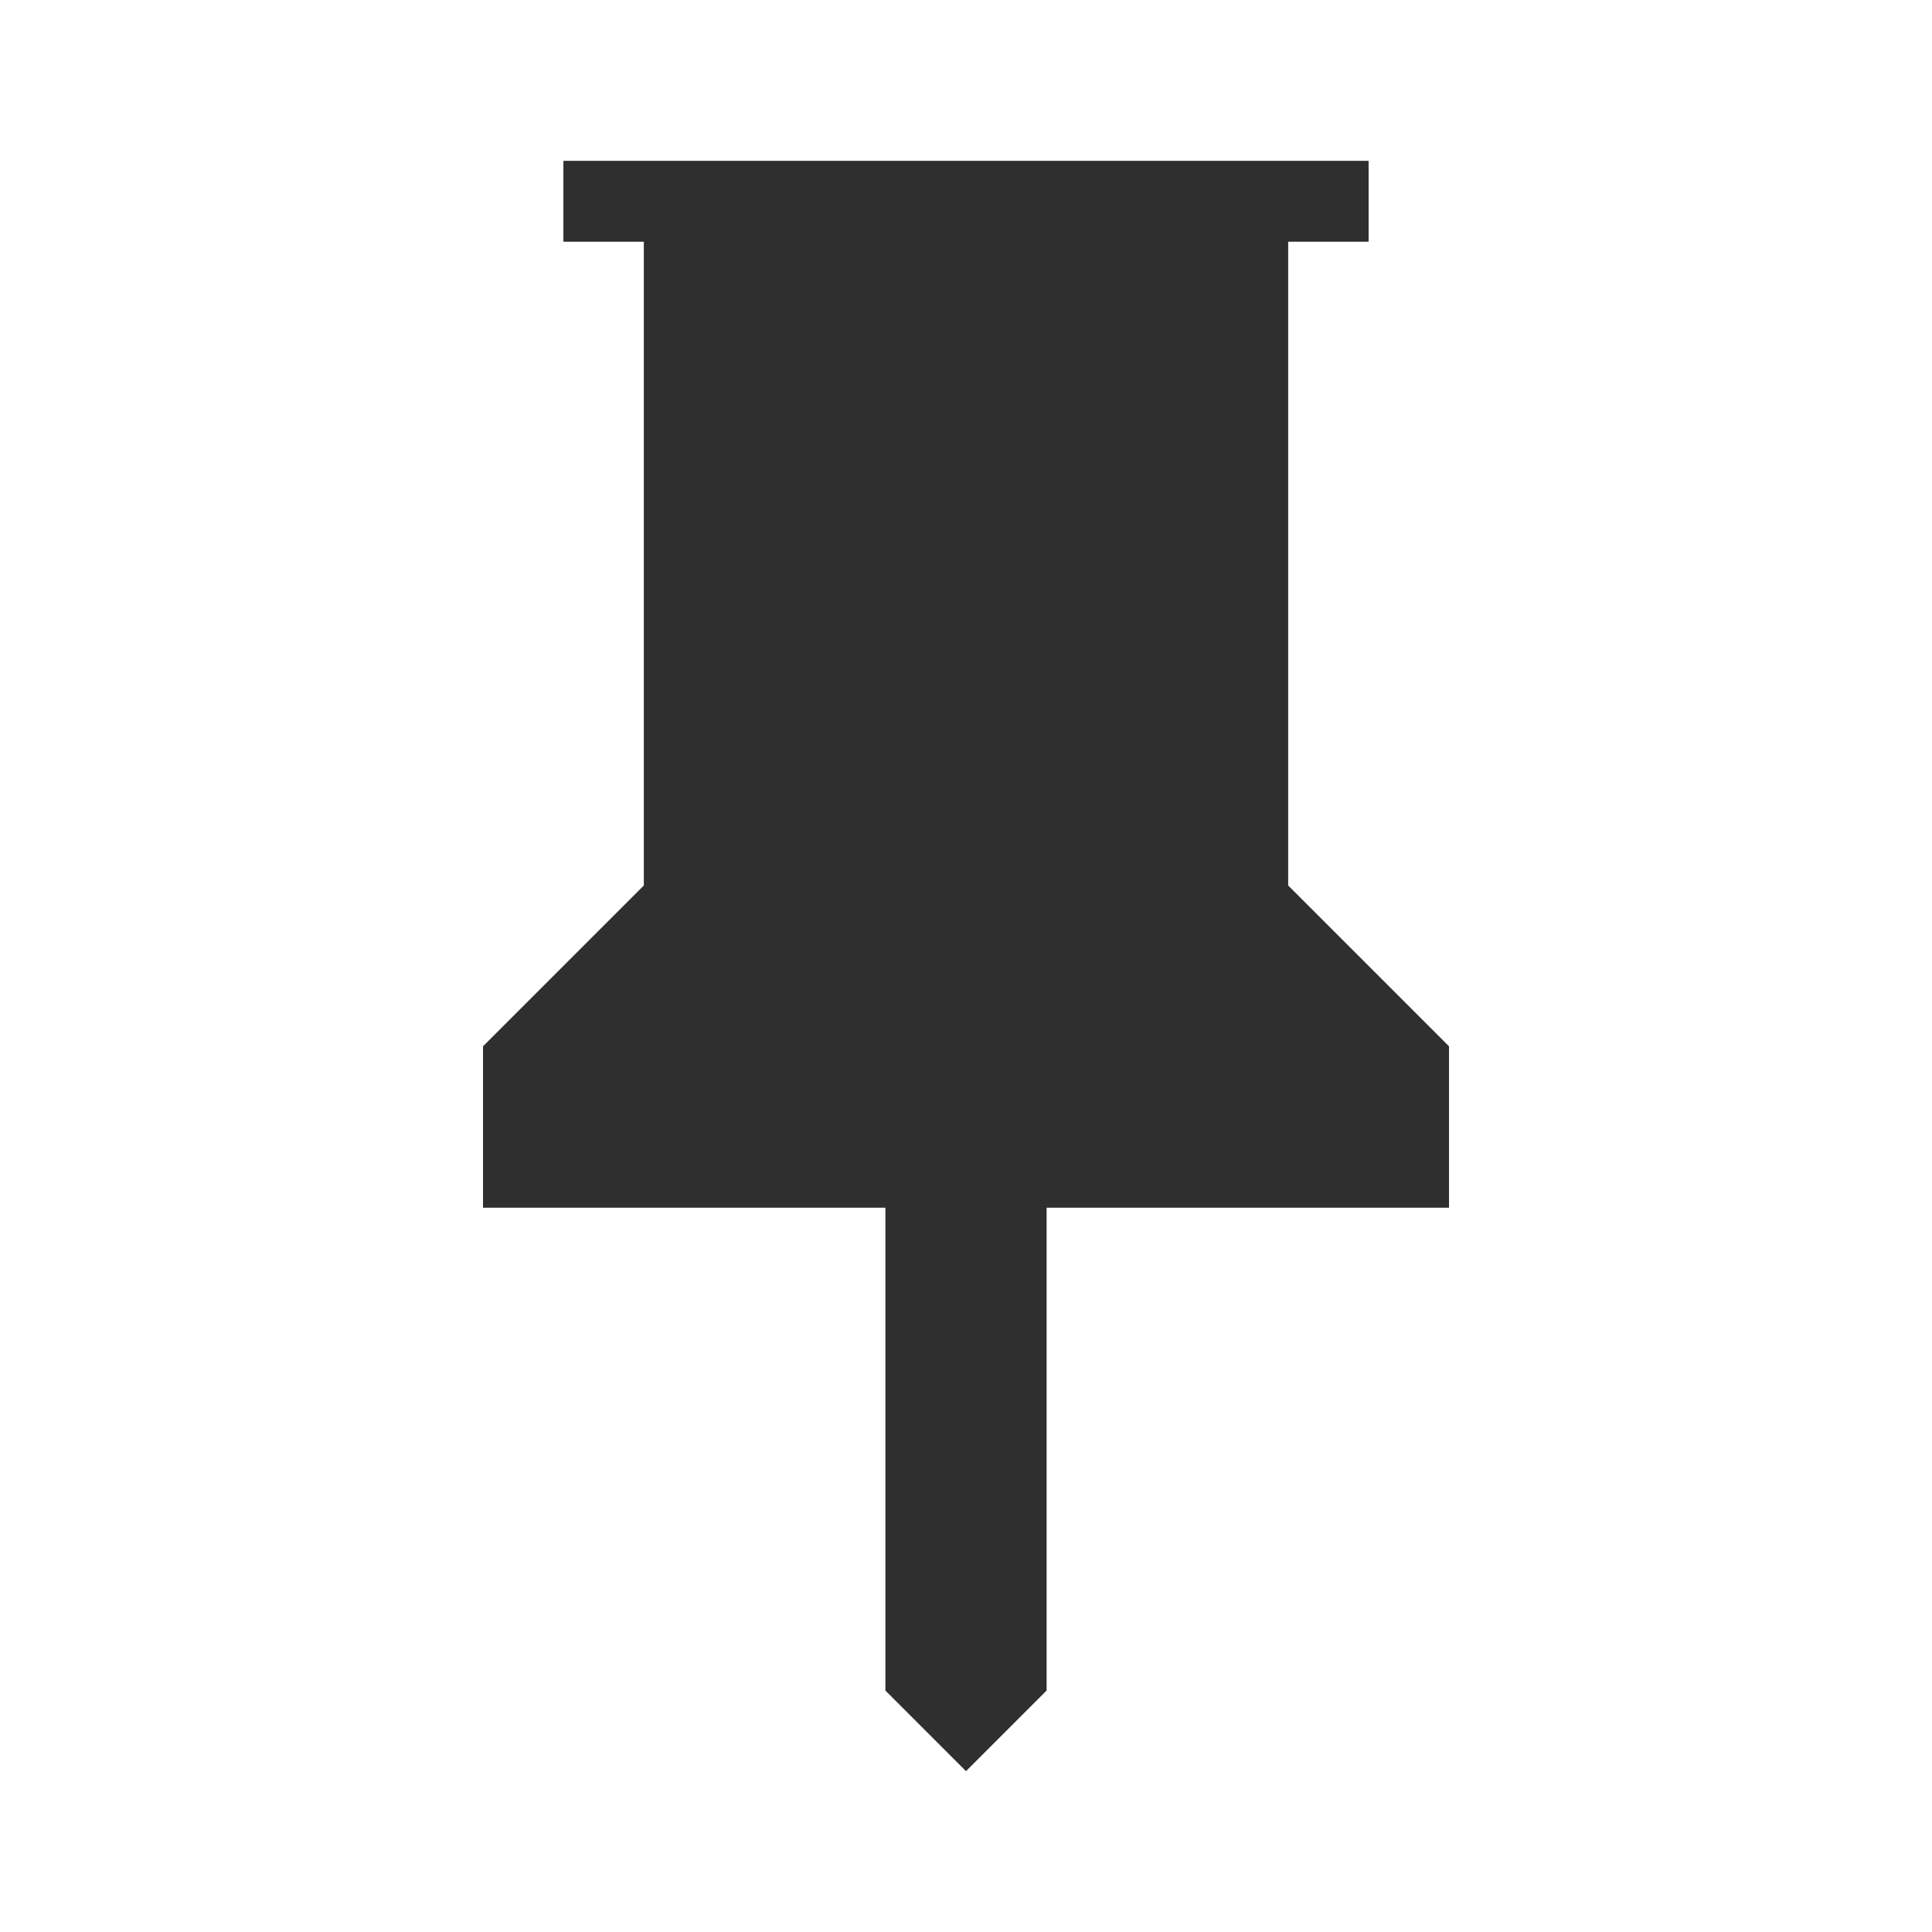 <svg width="48" height="48" viewBox="0 0 48 48" fill="none" xmlns="http://www.w3.org/2000/svg">
<path d="M32 22V6H34V4H14V6H16V22L12 26V30H22V42L24 44L26 42V30H36V26L32 22ZM34 28H26H24H22H14V26.82L17.42 23.4L18 22.82V22V6H30V22V22.82L30.58 23.4L34 26.82V28Z" fill="#2F2F2F"/>
<path d="M34 4H14V6H16V22L12 26V30H22V42L24 44L26 42V30H36V26L32 22V6H34V4Z" fill="#2F2F2F"/>
</svg>

